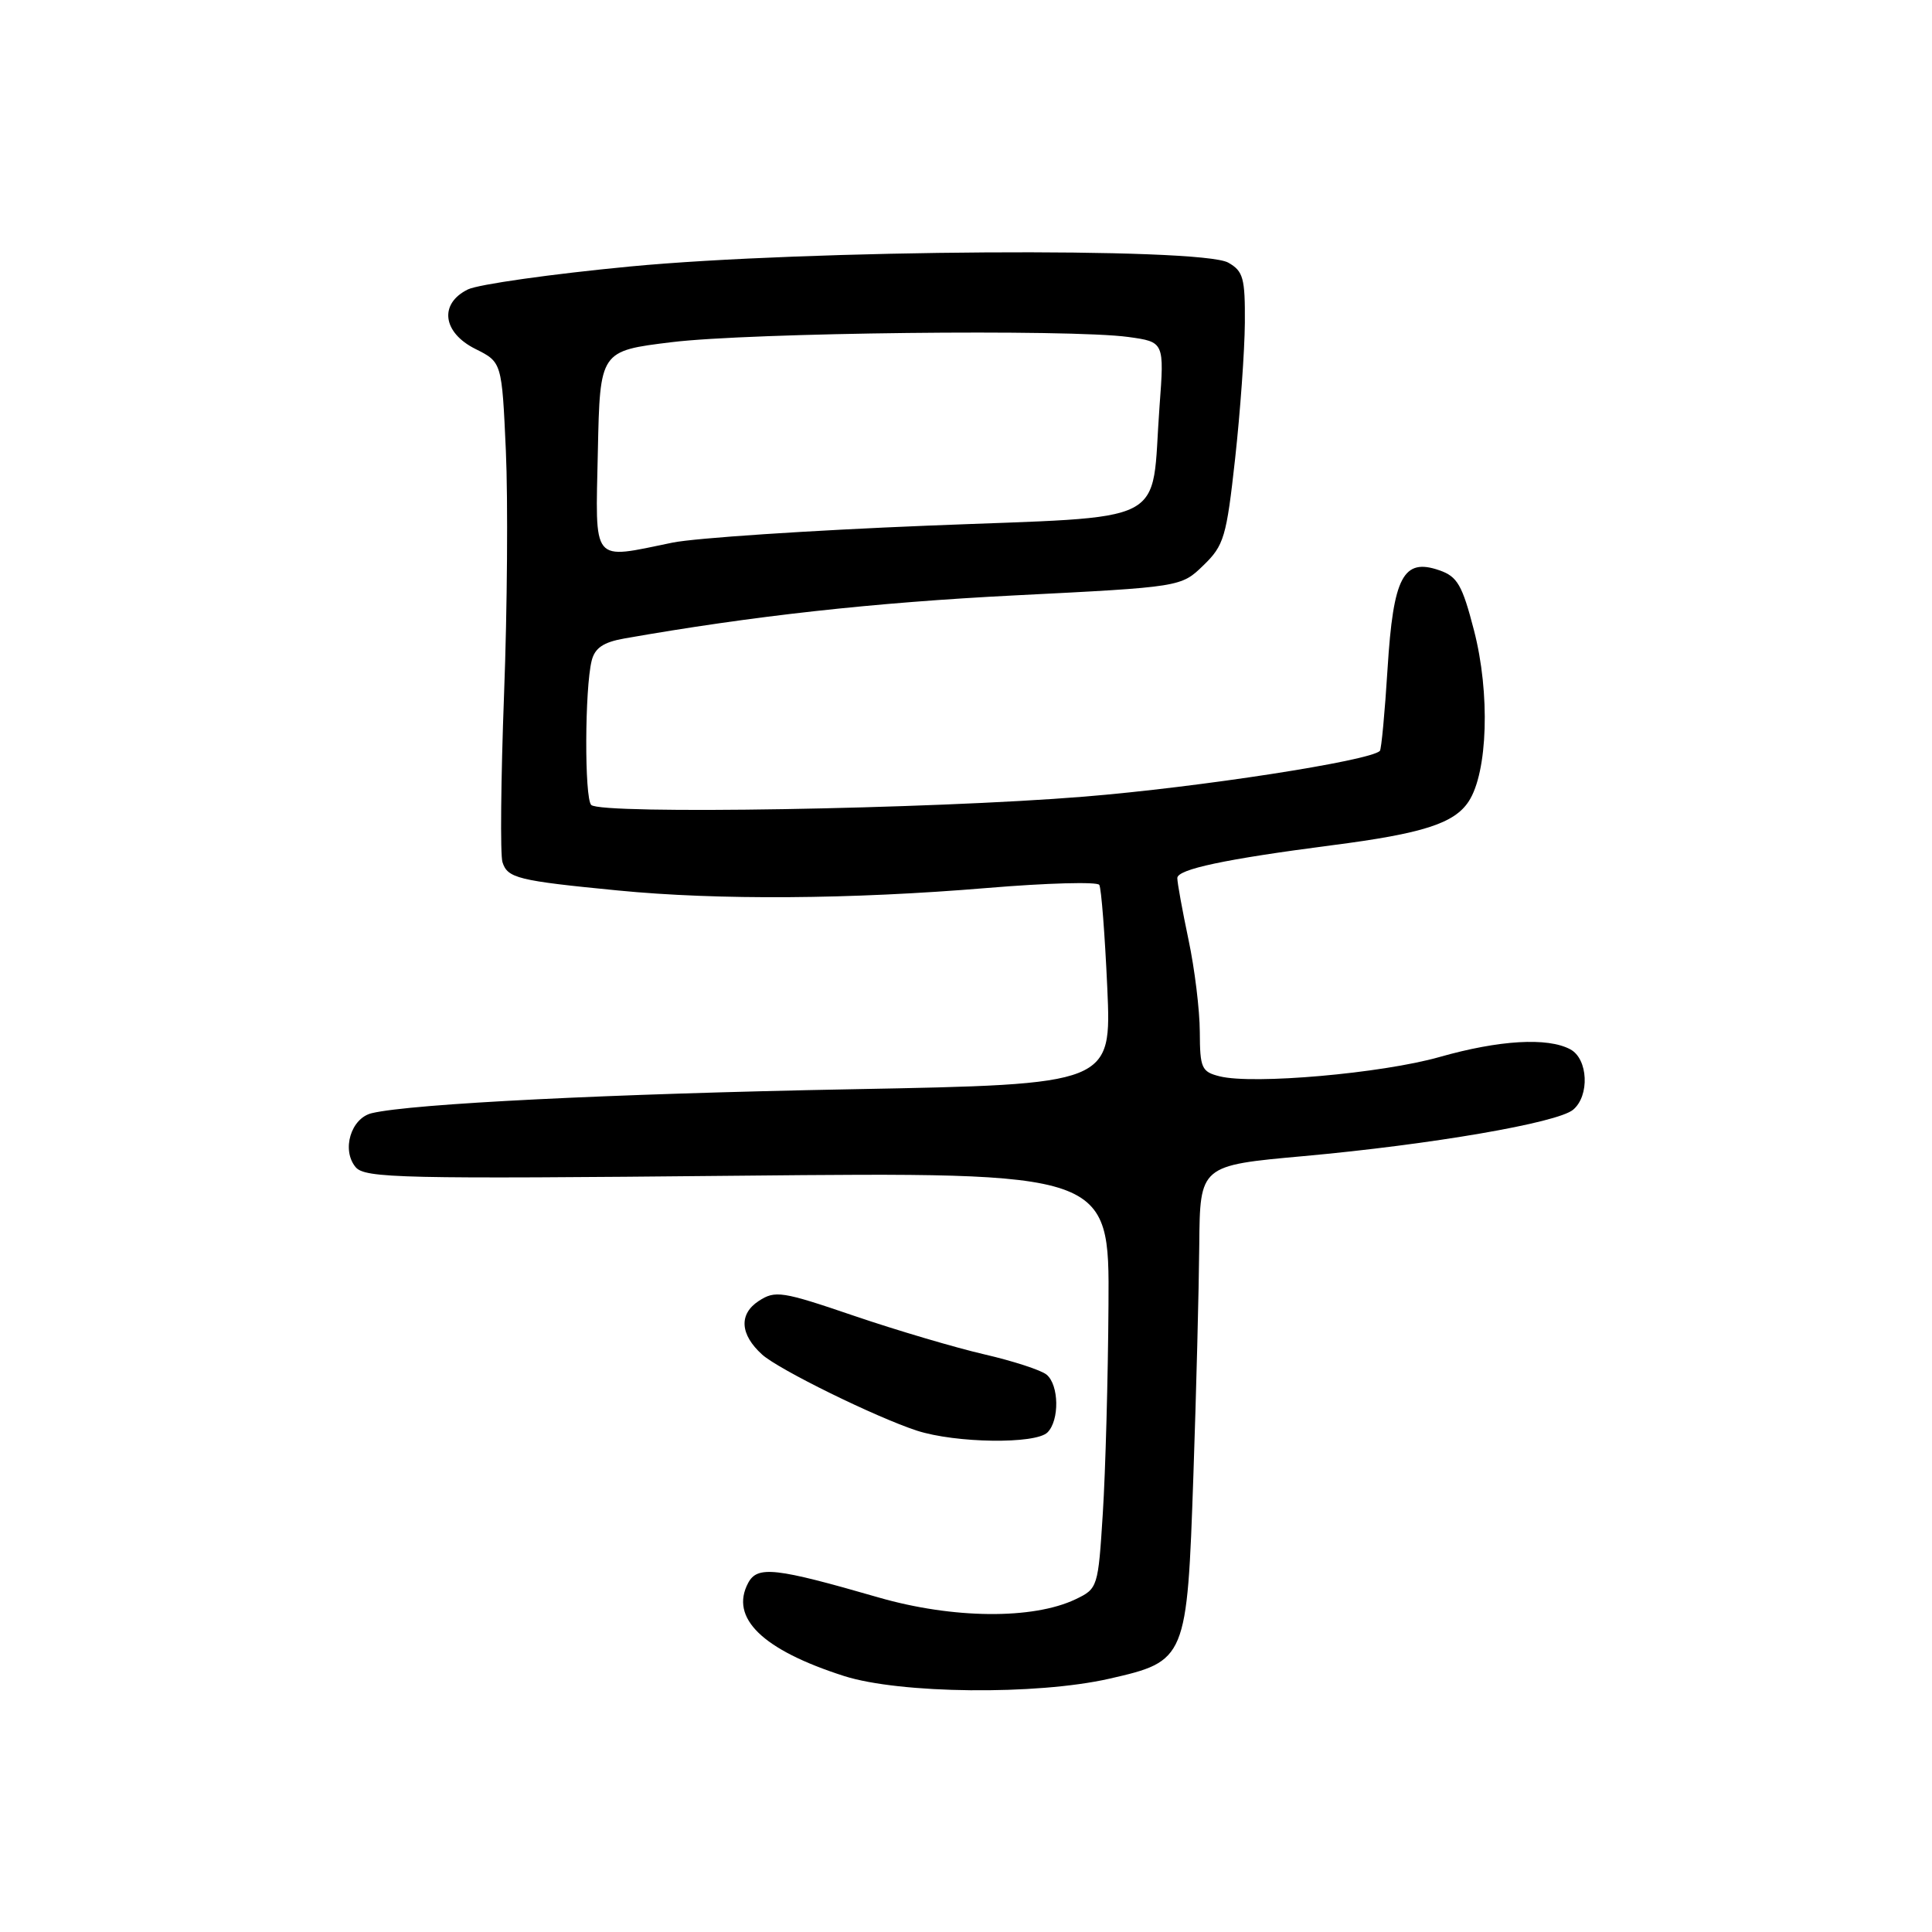 <?xml version="1.0" encoding="UTF-8" standalone="no"?>
<!DOCTYPE svg PUBLIC "-//W3C//DTD SVG 1.1//EN" "http://www.w3.org/Graphics/SVG/1.1/DTD/svg11.dtd" >
<svg xmlns="http://www.w3.org/2000/svg" xmlns:xlink="http://www.w3.org/1999/xlink" version="1.1" viewBox="0 0 256 256">
 <g >
 <path fill="currentColor"
d=" M 146.98 222.44 C 157.20 220.11 157.29 219.89 158.13 195.50 C 158.51 184.50 158.86 170.76 158.91 164.96 C 159.00 154.43 159.00 154.43 172.75 153.19 C 189.63 151.66 206.34 148.79 208.44 147.05 C 210.66 145.20 210.44 140.30 208.07 139.04 C 205.06 137.43 198.66 137.81 190.74 140.06 C 183.10 142.23 166.05 143.73 161.62 142.62 C 159.21 142.02 159.00 141.53 158.98 136.73 C 158.97 133.85 158.30 128.35 157.48 124.50 C 156.67 120.65 156.00 116.98 156.00 116.35 C 156.00 115.18 162.31 113.84 176.50 112.00 C 188.53 110.45 192.70 109.11 194.61 106.19 C 197.14 102.33 197.47 91.84 195.31 83.52 C 193.76 77.52 193.11 76.39 190.73 75.57 C 185.94 73.90 184.62 76.41 183.86 88.59 C 183.50 94.38 183.04 99.29 182.84 99.50 C 181.51 100.82 158.88 104.32 143.63 105.56 C 123.27 107.22 79.62 107.95 78.34 106.66 C 77.43 105.74 77.48 91.22 78.40 87.54 C 78.82 85.86 79.95 85.09 82.74 84.60 C 99.73 81.61 115.76 79.84 134.50 78.89 C 156.50 77.78 156.50 77.78 159.46 74.91 C 162.19 72.27 162.51 71.17 163.66 60.77 C 164.34 54.57 164.92 46.48 164.95 42.79 C 164.99 36.84 164.74 35.93 162.75 34.80 C 159.09 32.74 106.93 33.08 83.50 35.31 C 73.05 36.31 63.38 37.68 62.00 38.35 C 58.15 40.24 58.64 44.07 63.00 46.24 C 66.50 47.99 66.50 47.99 67.03 59.74 C 67.32 66.21 67.22 80.72 66.79 91.99 C 66.37 103.26 66.27 113.27 66.58 114.24 C 67.25 116.36 68.61 116.70 81.86 117.99 C 95.14 119.29 112.74 119.17 130.83 117.66 C 138.72 117.00 145.39 116.82 145.66 117.25 C 145.93 117.69 146.40 123.82 146.72 130.87 C 147.29 143.68 147.29 143.68 112.89 144.33 C 80.97 144.93 54.58 146.24 49.27 147.50 C 46.50 148.16 45.23 152.37 47.12 154.65 C 48.35 156.12 53.12 156.23 97.74 155.79 C 147.00 155.31 147.00 155.31 146.88 172.91 C 146.82 182.58 146.48 195.00 146.13 200.49 C 145.51 210.35 145.46 210.50 142.52 211.91 C 136.86 214.61 126.26 214.51 116.41 211.67 C 102.71 207.71 100.37 207.45 99.14 209.74 C 96.66 214.38 101.03 218.62 111.84 222.08 C 119.22 224.44 137.35 224.63 146.98 222.44 Z  M 138.80 189.80 C 140.40 188.20 140.33 183.52 138.68 182.15 C 137.96 181.55 134.24 180.34 130.43 179.46 C 126.62 178.58 118.86 176.29 113.19 174.36 C 103.60 171.09 102.72 170.96 100.53 172.39 C 97.88 174.13 98.05 176.83 100.99 179.49 C 103.18 181.47 116.05 187.79 121.50 189.57 C 126.63 191.23 137.22 191.38 138.80 189.80 Z  M 79.22 59.75 C 79.50 46.50 79.50 46.50 89.00 45.34 C 99.31 44.07 141.76 43.59 149.50 44.65 C 154.28 45.31 154.28 45.31 153.64 53.90 C 152.46 69.95 155.62 68.33 122.93 69.65 C 107.29 70.28 92.08 71.29 89.11 71.90 C 78.26 74.12 78.90 74.91 79.22 59.75 Z "/>
</g>
</svg>